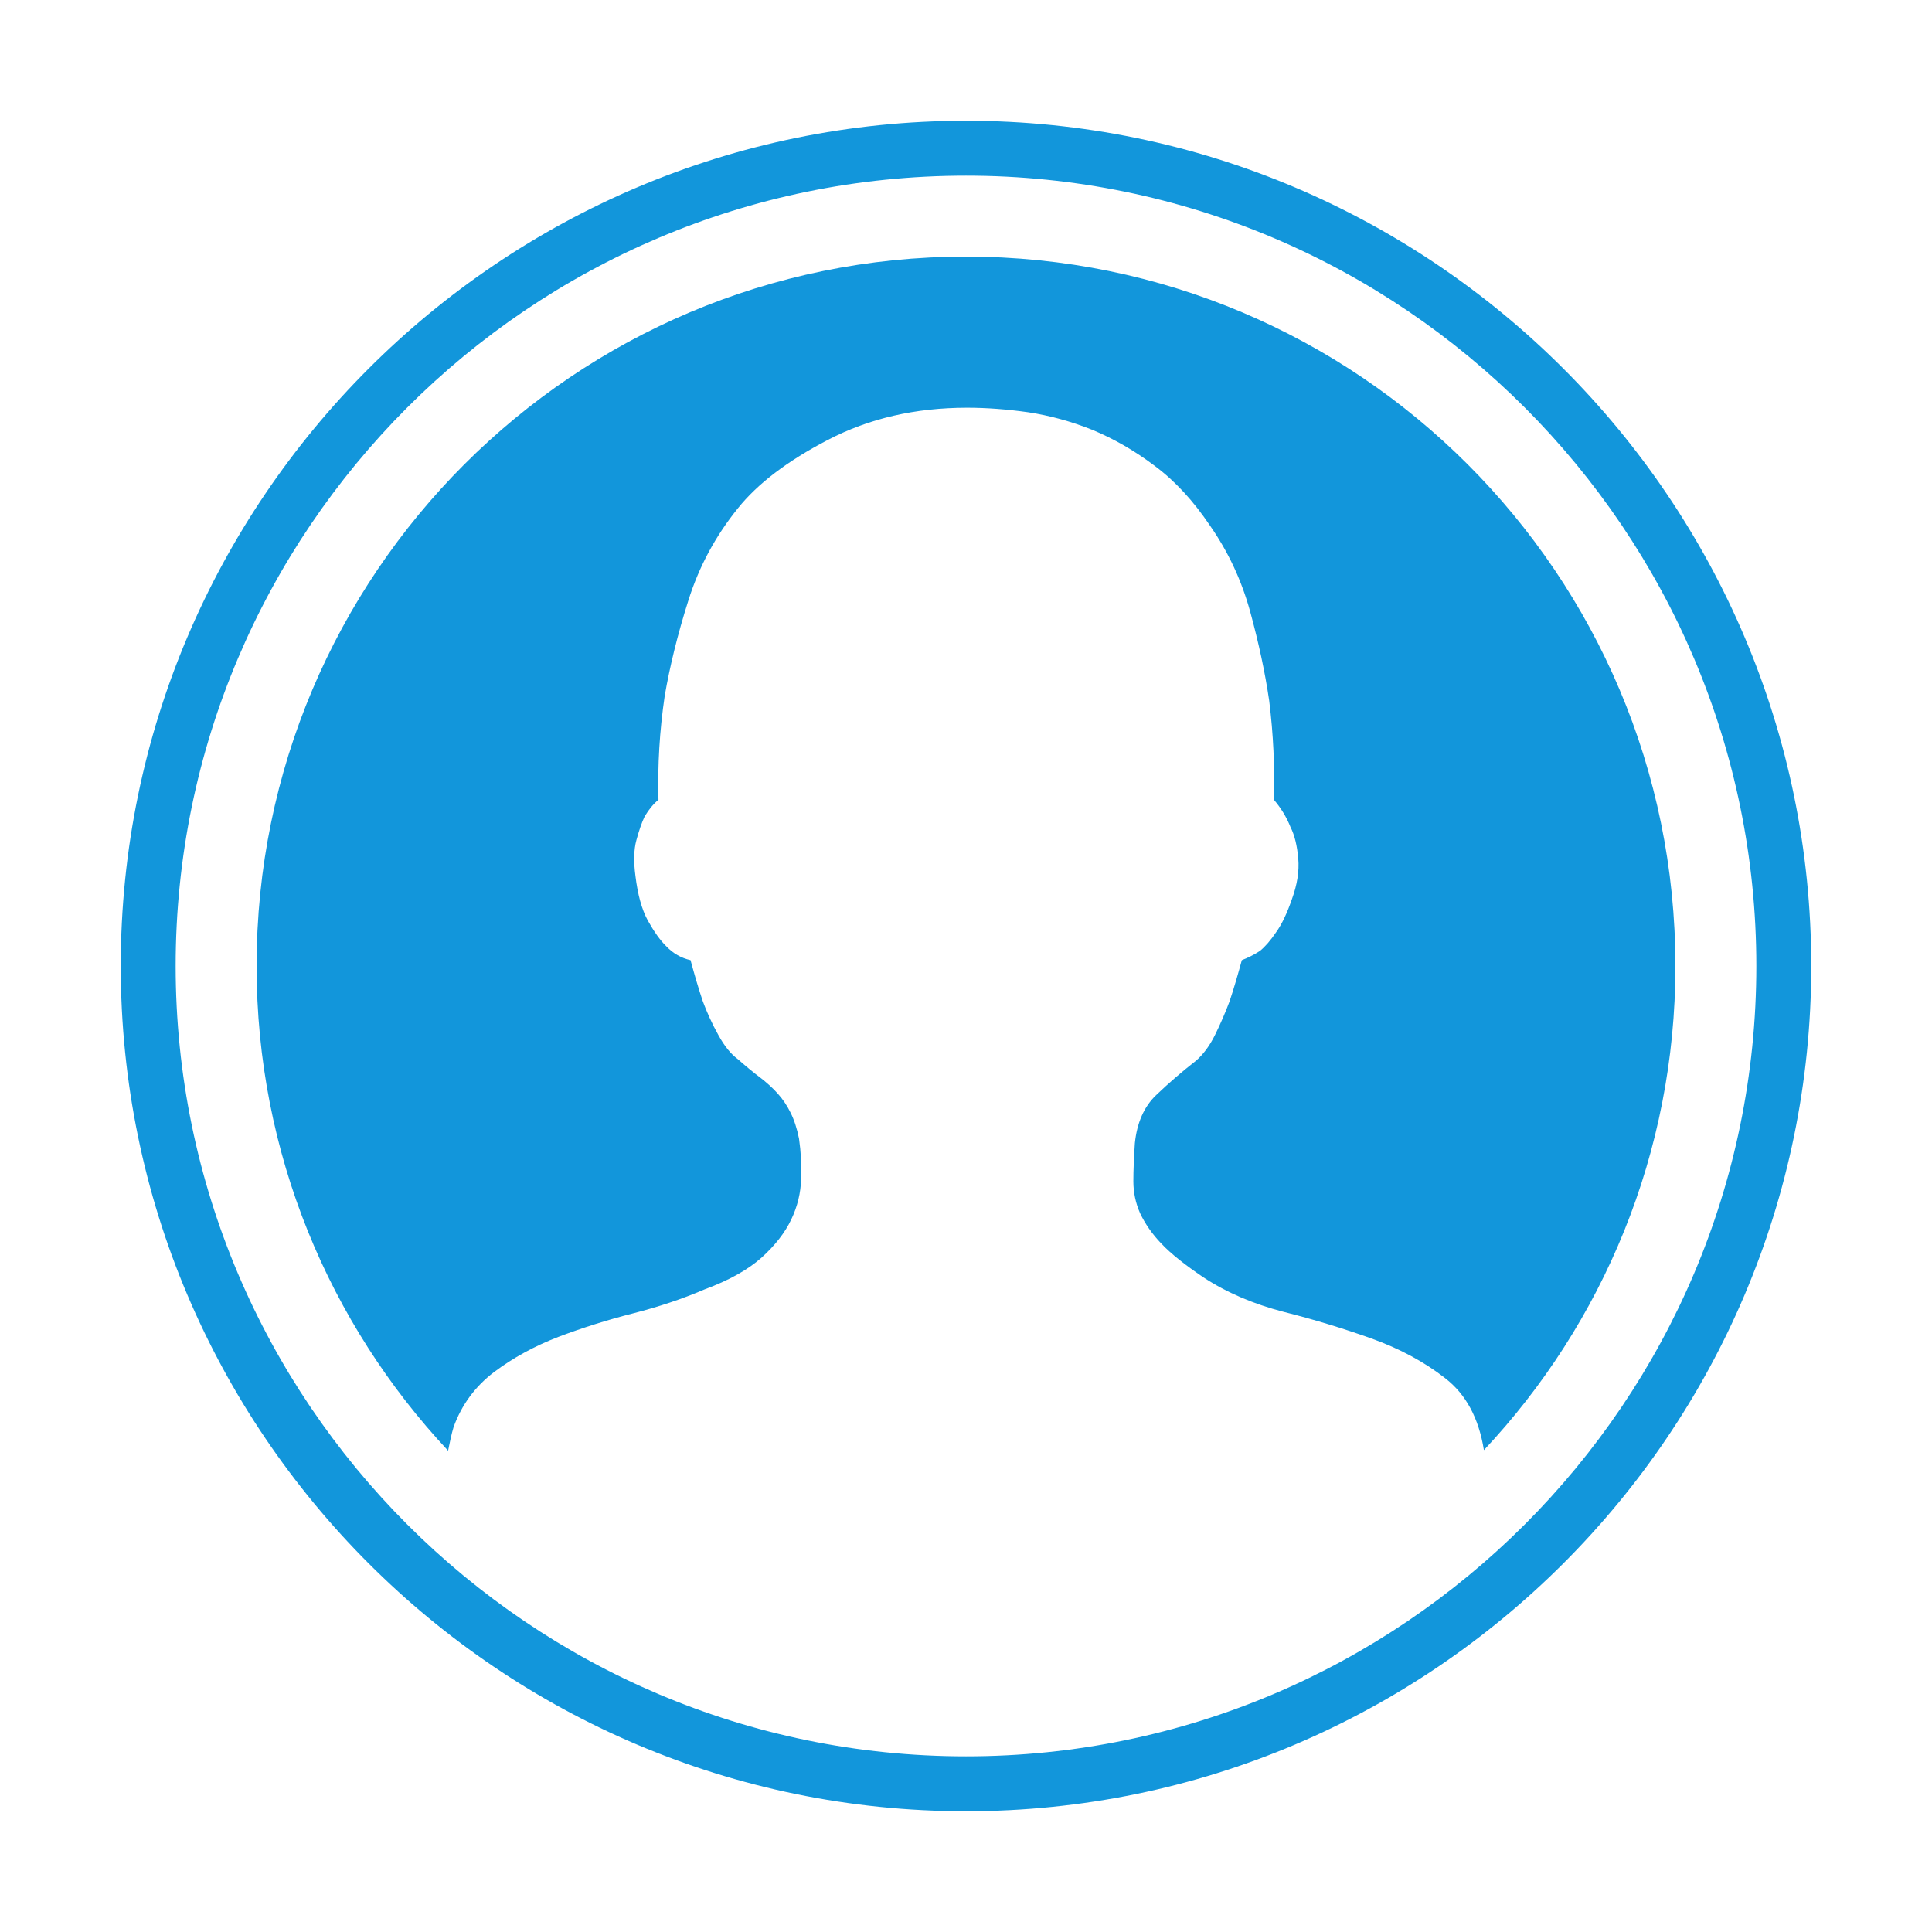 <?xml version="1.0" standalone="no"?><!DOCTYPE svg PUBLIC "-//W3C//DTD SVG 1.1//EN" "http://www.w3.org/Graphics/SVG/1.1/DTD/svg11.dtd"><svg t="1510726953236" class="icon" style="" viewBox="0 0 1024 1024" version="1.1" xmlns="http://www.w3.org/2000/svg" p-id="4488" xmlns:xlink="http://www.w3.org/1999/xlink" width="128" height="128"><defs><style type="text/css"></style></defs><path d="M512 64C265 64 64 265 64 512s201 448 448 448 448-201 448-448S759 64 512 64z m0 866.9C281 930.9 93.1 743 93.1 512S281 93.1 512 93.1 930.9 281 930.9 512 743 930.9 512 930.9z" p-id="4489" fill="#1296db"></path><path d="M512 136c-207.7 0-376 168.3-376 376 0 99.4 38.6 189.7 101.5 256.9 0.9-4.6 1.8-8.8 2.9-12.5 4.3-11.9 11.5-21.6 21.5-29.2 10-7.5 21.3-13.7 34-18.6 12.7-4.8 25.9-9 39.7-12.5 13.7-3.5 26.2-7.7 37.6-12.6 13-4.8 23.1-10.4 30.4-16.9 7.2-6.5 12.5-13.3 15.8-20.3 3.3-6.9 5-14.1 5.2-21.3 0.3-7.4-0.1-14.5-1.1-21.5-1.1-5.5-2.6-10-4.5-13.8-1.8-3.7-4.1-7.1-6.8-10.1s-5.8-5.8-9.3-8.5c-3.5-2.6-7.5-5.9-11.8-9.7-3.7-2.7-7.2-7-10.4-12.9-3.3-5.9-6-11.9-8.2-17.8-2.2-6.5-4.3-13.7-6.5-21.8-4.9-1.1-9.2-3.5-12.9-7.4-3.3-3.2-6.5-7.8-9.8-13.7-3.2-5.9-5.3-13.7-6.5-23.5-1-7.5-0.9-13.9 0.5-19s2.8-9.3 4.4-12.6c2.2-3.7 4.7-6.7 7.3-8.8-0.5-18.4 0.6-36.7 3.3-55 2.7-15.7 6.8-32.5 12.5-50.5 5.7-18.2 14.5-34.4 26.3-49 10.3-12.9 26.2-25.1 47.8-36.3 21.7-11.3 46.2-17 73.7-17 10.2 0 21 0.8 32.3 2.4 11.3 1.7 22.7 4.8 34 9.3 11.3 4.7 22.4 11 33.1 19.1 10.8 8 20.5 18.6 29.2 31.5 9.8 14 16.9 29.3 21.4 45.7 4.5 16.5 7.9 32.2 10.1 47.3 2.2 17.7 3 35.3 2.5 52.5 3.7 4.3 6.7 9.2 8.8 14.5 2.2 4.3 3.5 9.9 4.1 16.6 0.6 6.8-0.6 14-3.3 21.4-2.6 7.6-5.4 13.5-8.5 17.8-2.9 4.3-5.8 7.6-8.5 9.8-3.2 2.1-6.5 3.7-9.6 4.9-2.2 8-4.3 15.3-6.5 21.8-2.2 5.9-4.8 11.9-7.7 17.8-2.9 5.9-6.4 10.5-10.1 13.7-7.6 5.9-14.6 12-21.1 18.2-6.5 6.2-10.2 14.8-11.3 25.5-0.5 7.6-0.8 14.3-0.8 20.2 0 5.9 1.2 11.6 3.6 17 2.5 5.3 6.2 10.8 11.3 16.1 5.1 5.4 12.6 11.3 22.2 17.8 12.5 8.2 26.7 14.2 42.5 18.3 15.9 4 31.4 8.7 46.5 14.1 15.1 5.4 28.2 12.5 39.2 21.1 11 8.5 17.8 21.2 20.5 38.1C849.5 701.5 888 611.2 888 512c0-207.7-168.3-376-376-376z" p-id="4490" fill="#1296db"></path></svg>